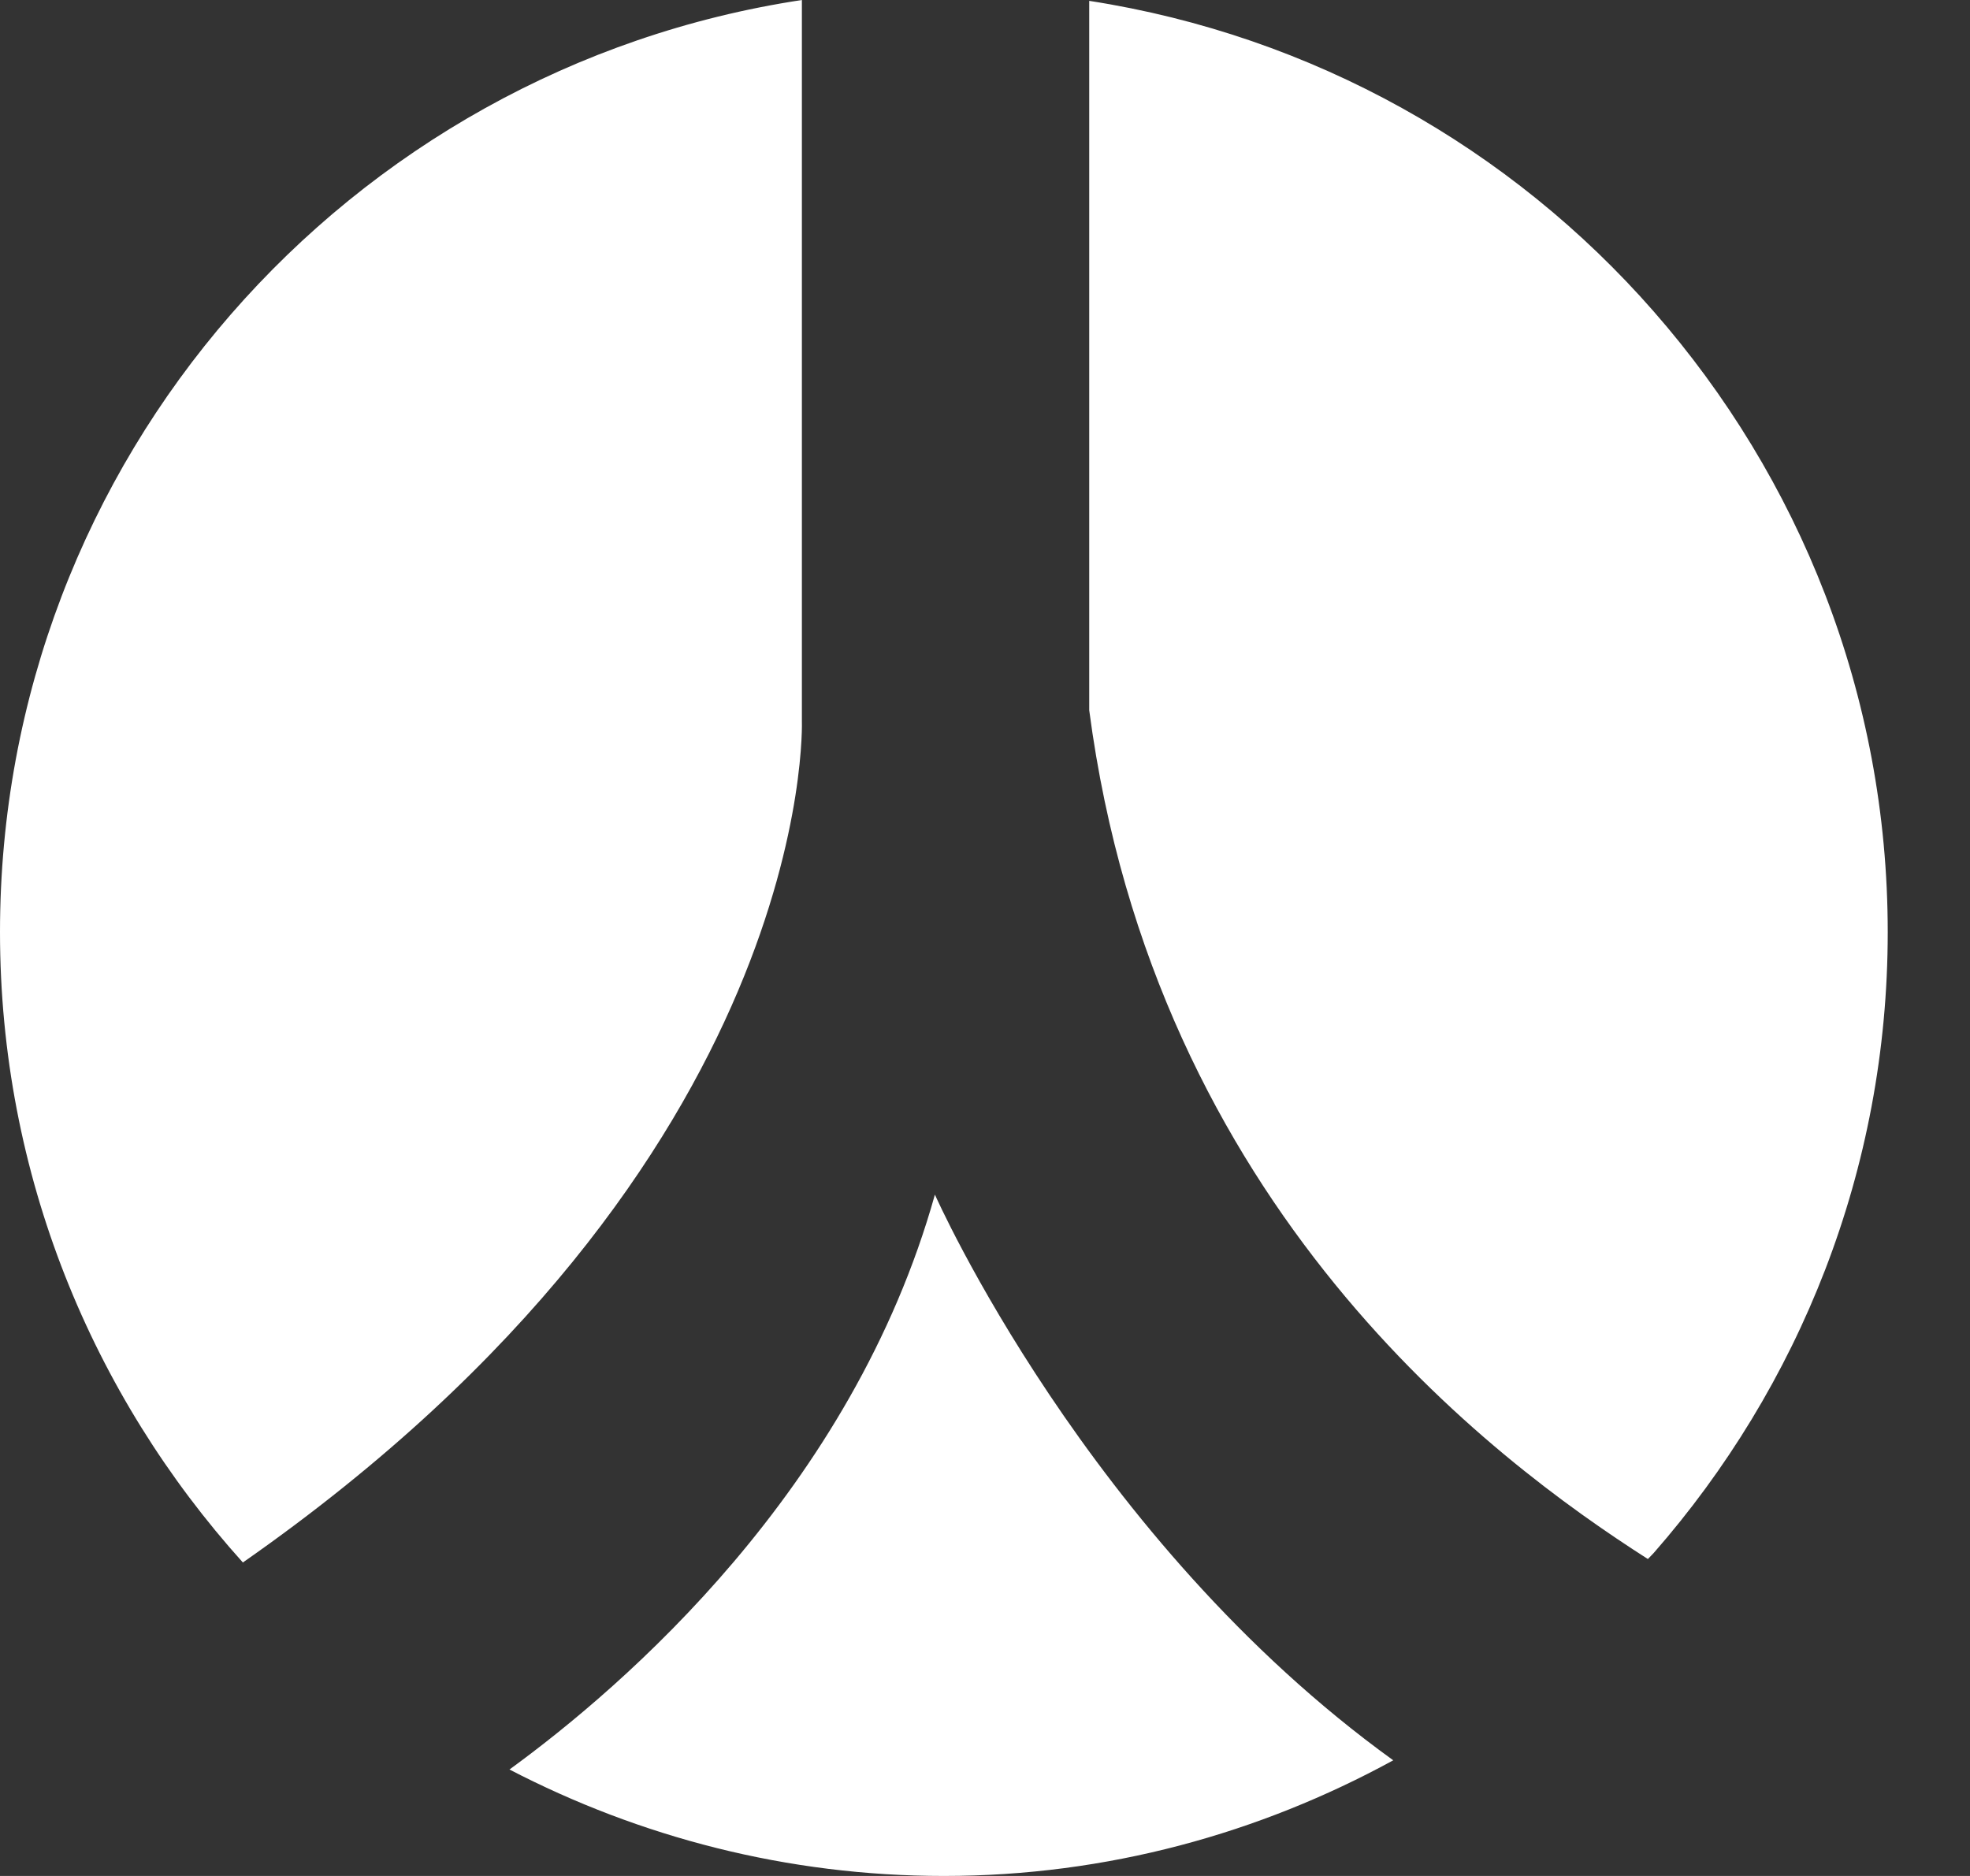 <?xml version="1.0" encoding="utf-8"?>
<!-- Generator: Adobe Illustrator 17.0.0, SVG Export Plug-In . SVG Version: 6.00 Build 0)  -->
<!DOCTYPE svg PUBLIC "-//W3C//DTD SVG 1.1//EN" "http://www.w3.org/Graphics/SVG/1.1/DTD/svg11.dtd">
<svg version="1.1" id="图层_1" xmlns="http://www.w3.org/2000/svg" xmlns:xlink="http://www.w3.org/1999/xlink" x="0px" y="0px"
	 width="21px" height="20px" viewBox="0 0 21 20" enable-background="new 0 0 21 20" xml:space="preserve">
<rect x="0" y="0" width="21" height="20" fill="#333333" stroke="none"/>
<path fill="#FFFFFF" d="M8.548,7.685V0C3.71,0.733,0,4.896,0,9.937c0,2.588,0.984,4.938,2.589,6.721
	C8.716,12.38,8.548,7.685,8.548,7.685z M11.611,7.572c0.698,5.305,4.298,7.99,5.955,9.049c0.02-0.022,0.043-0.042,0.062-0.064
	c1.55-1.77,2.495-4.082,2.495-6.619c0-2.538-0.945-4.848-2.495-6.618c-1.521-1.739-3.631-2.94-6.017-3.311
	C11.611,0.008,11.611,7.572,11.611,7.572z M9.966,12.736c-0.88,3.144-3.318,5.243-4.535,6.129C6.818,19.585,8.391,20,10.062,20
	c1.739,0,3.366-0.455,4.79-1.233C11.594,16.417,9.966,12.736,9.966,12.736z"/>
</svg>
